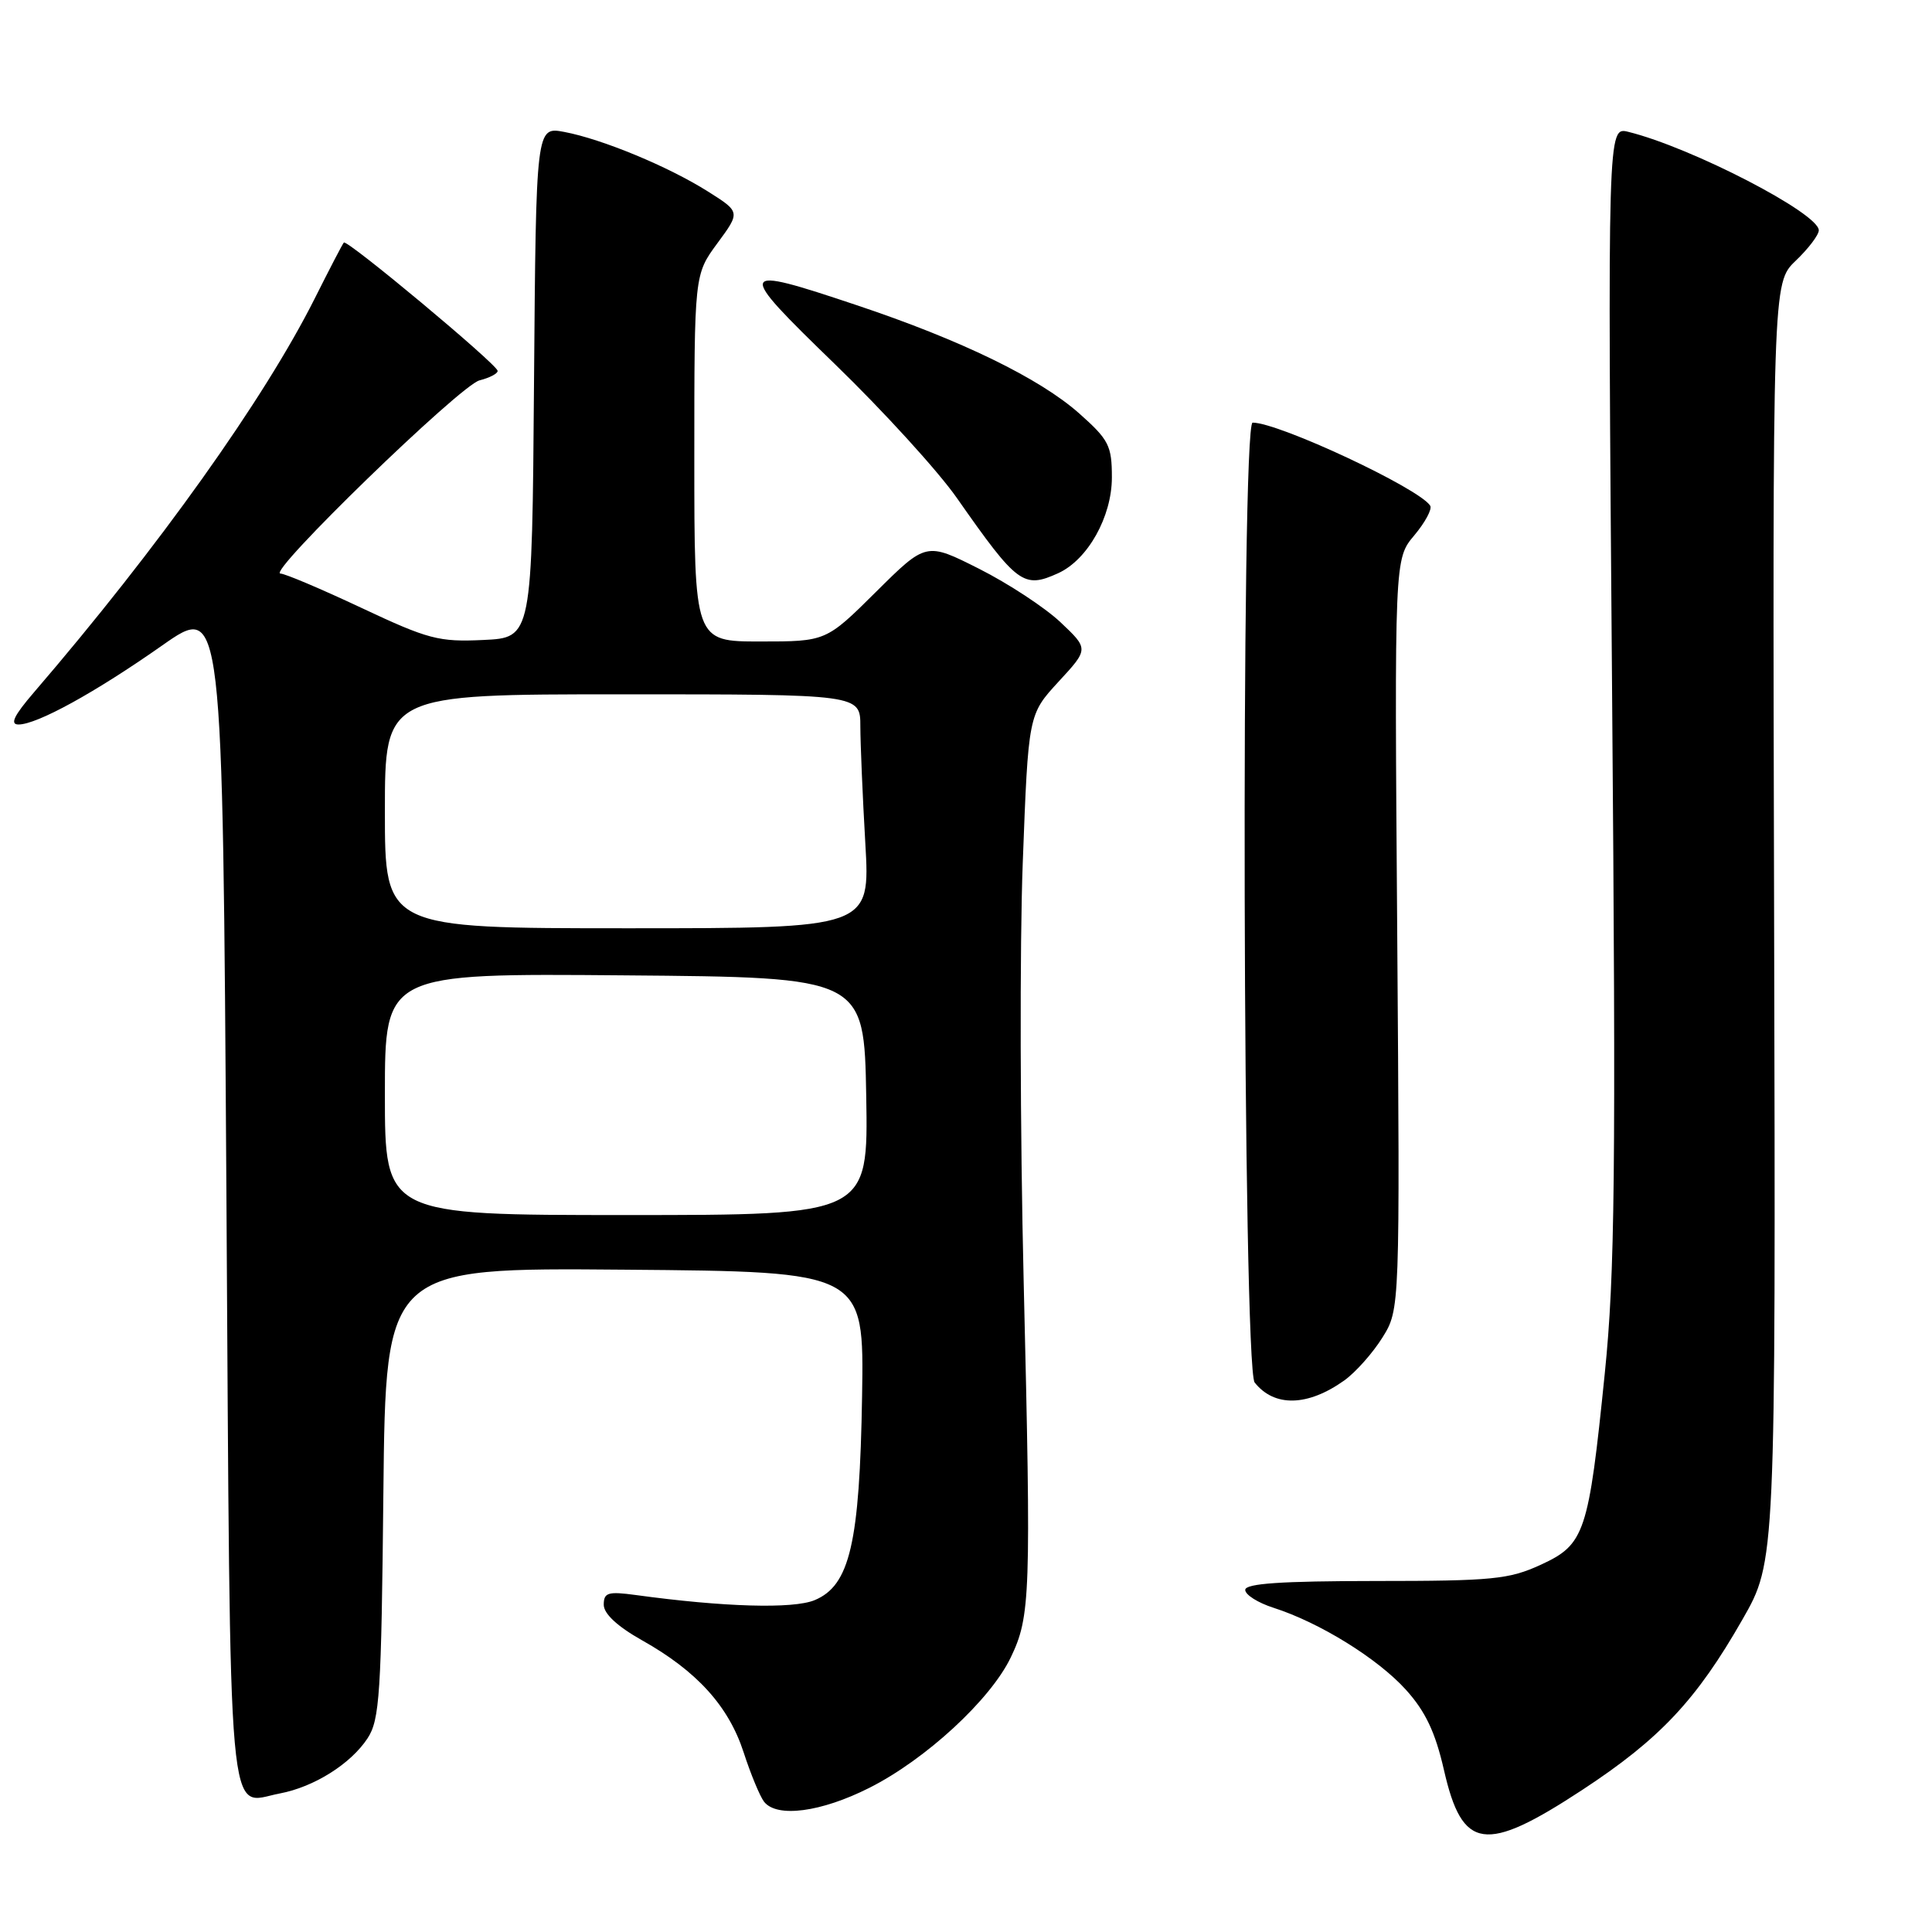 <?xml version="1.0" encoding="UTF-8" standalone="no"?>
<!DOCTYPE svg PUBLIC "-//W3C//DTD SVG 1.1//EN" "http://www.w3.org/Graphics/SVG/1.1/DTD/svg11.dtd" >
<svg xmlns="http://www.w3.org/2000/svg" xmlns:xlink="http://www.w3.org/1999/xlink" version="1.1" viewBox="0 0 256 256">
 <g >
 <path fill="currentColor"
d=" M 209.65 237.18 C 219.95 230.42 224.79 225.26 230.89 214.58 C 235.29 206.89 235.29 206.89 235.08 122.19 C 234.87 37.50 234.87 37.50 237.93 34.56 C 239.62 32.95 241.00 31.13 241.00 30.52 C 241.00 28.26 224.14 19.54 215.76 17.47 C 213.01 16.79 213.01 16.79 213.61 91.64 C 214.13 155.64 213.99 168.75 212.64 182.00 C 210.49 203.17 209.99 204.65 204.18 207.33 C 199.96 209.27 197.79 209.49 182.25 209.49 C 169.73 209.50 165.00 209.82 165.00 210.67 C 165.00 211.32 166.69 212.38 168.75 213.04 C 174.84 214.99 182.54 219.75 186.29 223.90 C 188.88 226.77 190.18 229.51 191.33 234.53 C 193.76 245.20 196.77 245.63 209.65 237.18 Z  M 115.19 236.90 C 122.66 233.14 131.23 225.23 133.92 219.64 C 136.55 214.17 136.64 211.53 135.64 169.74 C 135.17 150.07 135.11 125.14 135.52 114.33 C 136.26 94.68 136.26 94.68 140.26 90.33 C 144.27 85.99 144.27 85.99 140.51 82.44 C 138.44 80.49 133.59 77.31 129.74 75.37 C 122.72 71.83 122.72 71.83 116.08 78.42 C 109.45 85.00 109.45 85.00 100.72 85.00 C 92.00 85.00 92.00 85.00 92.00 60.70 C 92.00 36.39 92.00 36.39 95.05 32.24 C 98.11 28.09 98.11 28.09 93.80 25.37 C 88.55 22.06 79.79 18.43 74.76 17.48 C 71.03 16.78 71.03 16.78 70.76 50.64 C 70.50 84.50 70.50 84.50 64.04 84.80 C 58.15 85.08 56.74 84.71 47.90 80.55 C 42.58 78.05 37.75 76.00 37.16 76.00 C 35.27 76.00 60.99 51.04 63.54 50.40 C 64.89 50.06 65.97 49.49 65.94 49.14 C 65.87 48.27 45.98 31.68 45.56 32.14 C 45.38 32.34 43.66 35.65 41.73 39.50 C 35.04 52.84 20.96 72.60 4.49 91.75 C 1.85 94.82 1.28 96.00 2.45 96.00 C 4.91 96.00 12.61 91.76 21.50 85.52 C 29.50 79.90 29.50 79.90 30.00 158.09 C 30.55 244.79 30.04 238.97 37.09 237.64 C 41.62 236.78 46.47 233.73 48.70 230.34 C 50.31 227.88 50.53 224.52 50.80 197.78 C 51.11 167.97 51.11 167.97 82.80 168.24 C 114.50 168.50 114.50 168.50 114.23 185.00 C 113.91 204.50 112.61 210.09 107.94 212.03 C 105.09 213.21 95.93 212.95 84.25 211.35 C 80.56 210.85 80.00 211.02 80.00 212.64 C 80.00 213.83 81.81 215.51 85.06 217.34 C 92.33 221.42 96.53 226.05 98.53 232.18 C 99.48 235.11 100.71 238.06 101.25 238.75 C 102.96 240.90 108.81 240.12 115.19 236.90 Z  M 178.12 182.92 C 179.63 181.84 181.90 179.28 183.18 177.23 C 185.50 173.50 185.50 173.50 185.14 123.78 C 184.77 74.06 184.77 74.06 187.39 70.95 C 188.83 69.23 189.79 67.46 189.51 67.01 C 188.09 64.72 169.46 56.00 165.98 56.00 C 164.40 56.00 164.67 181.20 166.25 183.19 C 168.85 186.47 173.27 186.37 178.12 182.92 Z  M 140.22 75.95 C 144.14 74.16 147.33 68.46 147.33 63.26 C 147.33 59.05 146.93 58.27 143.00 54.78 C 137.76 50.13 127.35 45.06 113.52 40.44 C 97.51 35.08 97.39 35.42 110.63 48.25 C 117.02 54.44 124.30 62.42 126.80 66.00 C 134.80 77.43 135.62 78.04 140.22 75.95 Z  M 51.00 144.99 C 51.00 128.97 51.00 128.97 82.75 129.24 C 114.50 129.50 114.50 129.50 114.78 145.25 C 115.05 161.00 115.05 161.00 83.03 161.00 C 51.00 161.00 51.00 161.00 51.00 144.99 Z  M 51.00 107.50 C 51.00 92.00 51.00 92.00 82.50 92.00 C 114.00 92.00 114.00 92.00 114.00 96.25 C 114.01 98.59 114.30 105.56 114.66 111.75 C 115.31 123.00 115.31 123.00 83.15 123.00 C 51.00 123.00 51.00 123.00 51.00 107.50 Z "/>
</g>
</svg>